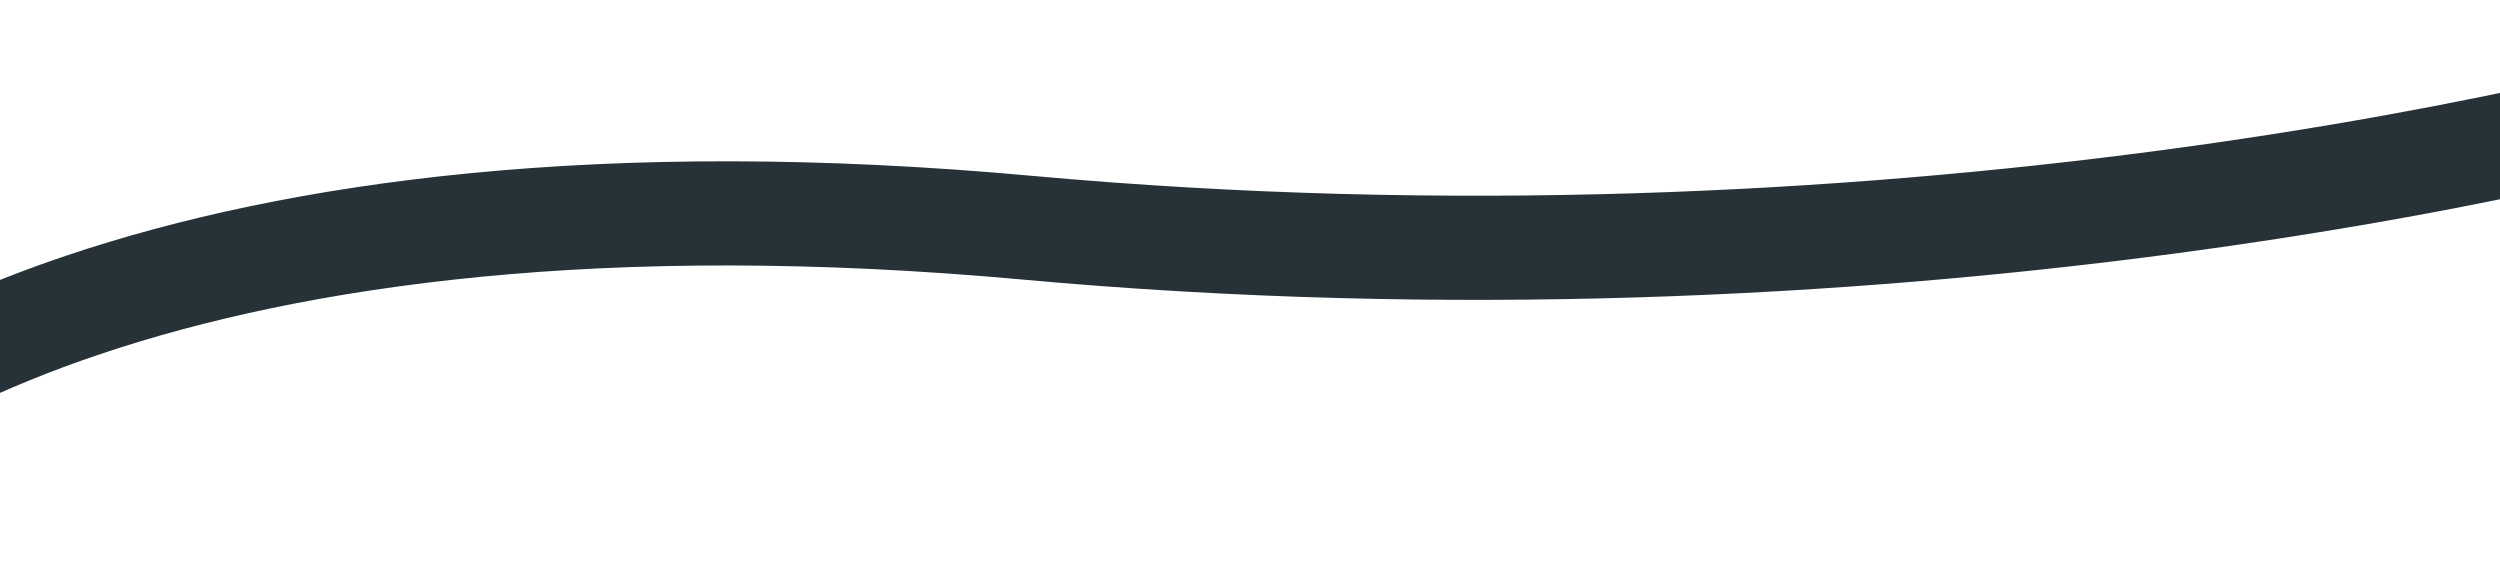 <svg width="1440" height="329" viewBox="0 0 1440 329" fill="none" xmlns="http://www.w3.org/2000/svg">
<path fill-rule="evenodd" clip-rule="evenodd" d="M38.892 147.012C165.58 104.449 346.816 78.719 594.229 101.26C1077.84 145.32 1494.3 51.894 1639.91 0.602L1659.85 57.194C1506.73 111.128 1081.63 205.914 588.785 161.012C347.972 139.072 175.325 164.47 58.001 203.888C-60.339 243.646 -120.151 296.792 -139.475 328.083L-191.829 298.897L-93.004 101.383L-80.951 107.414L-59.494 81.421L-28.661 106.874L-73.127 195.746C-41.725 178.23 -4.473 161.581 38.892 147.012Z" fill="#263238"/>
</svg>
